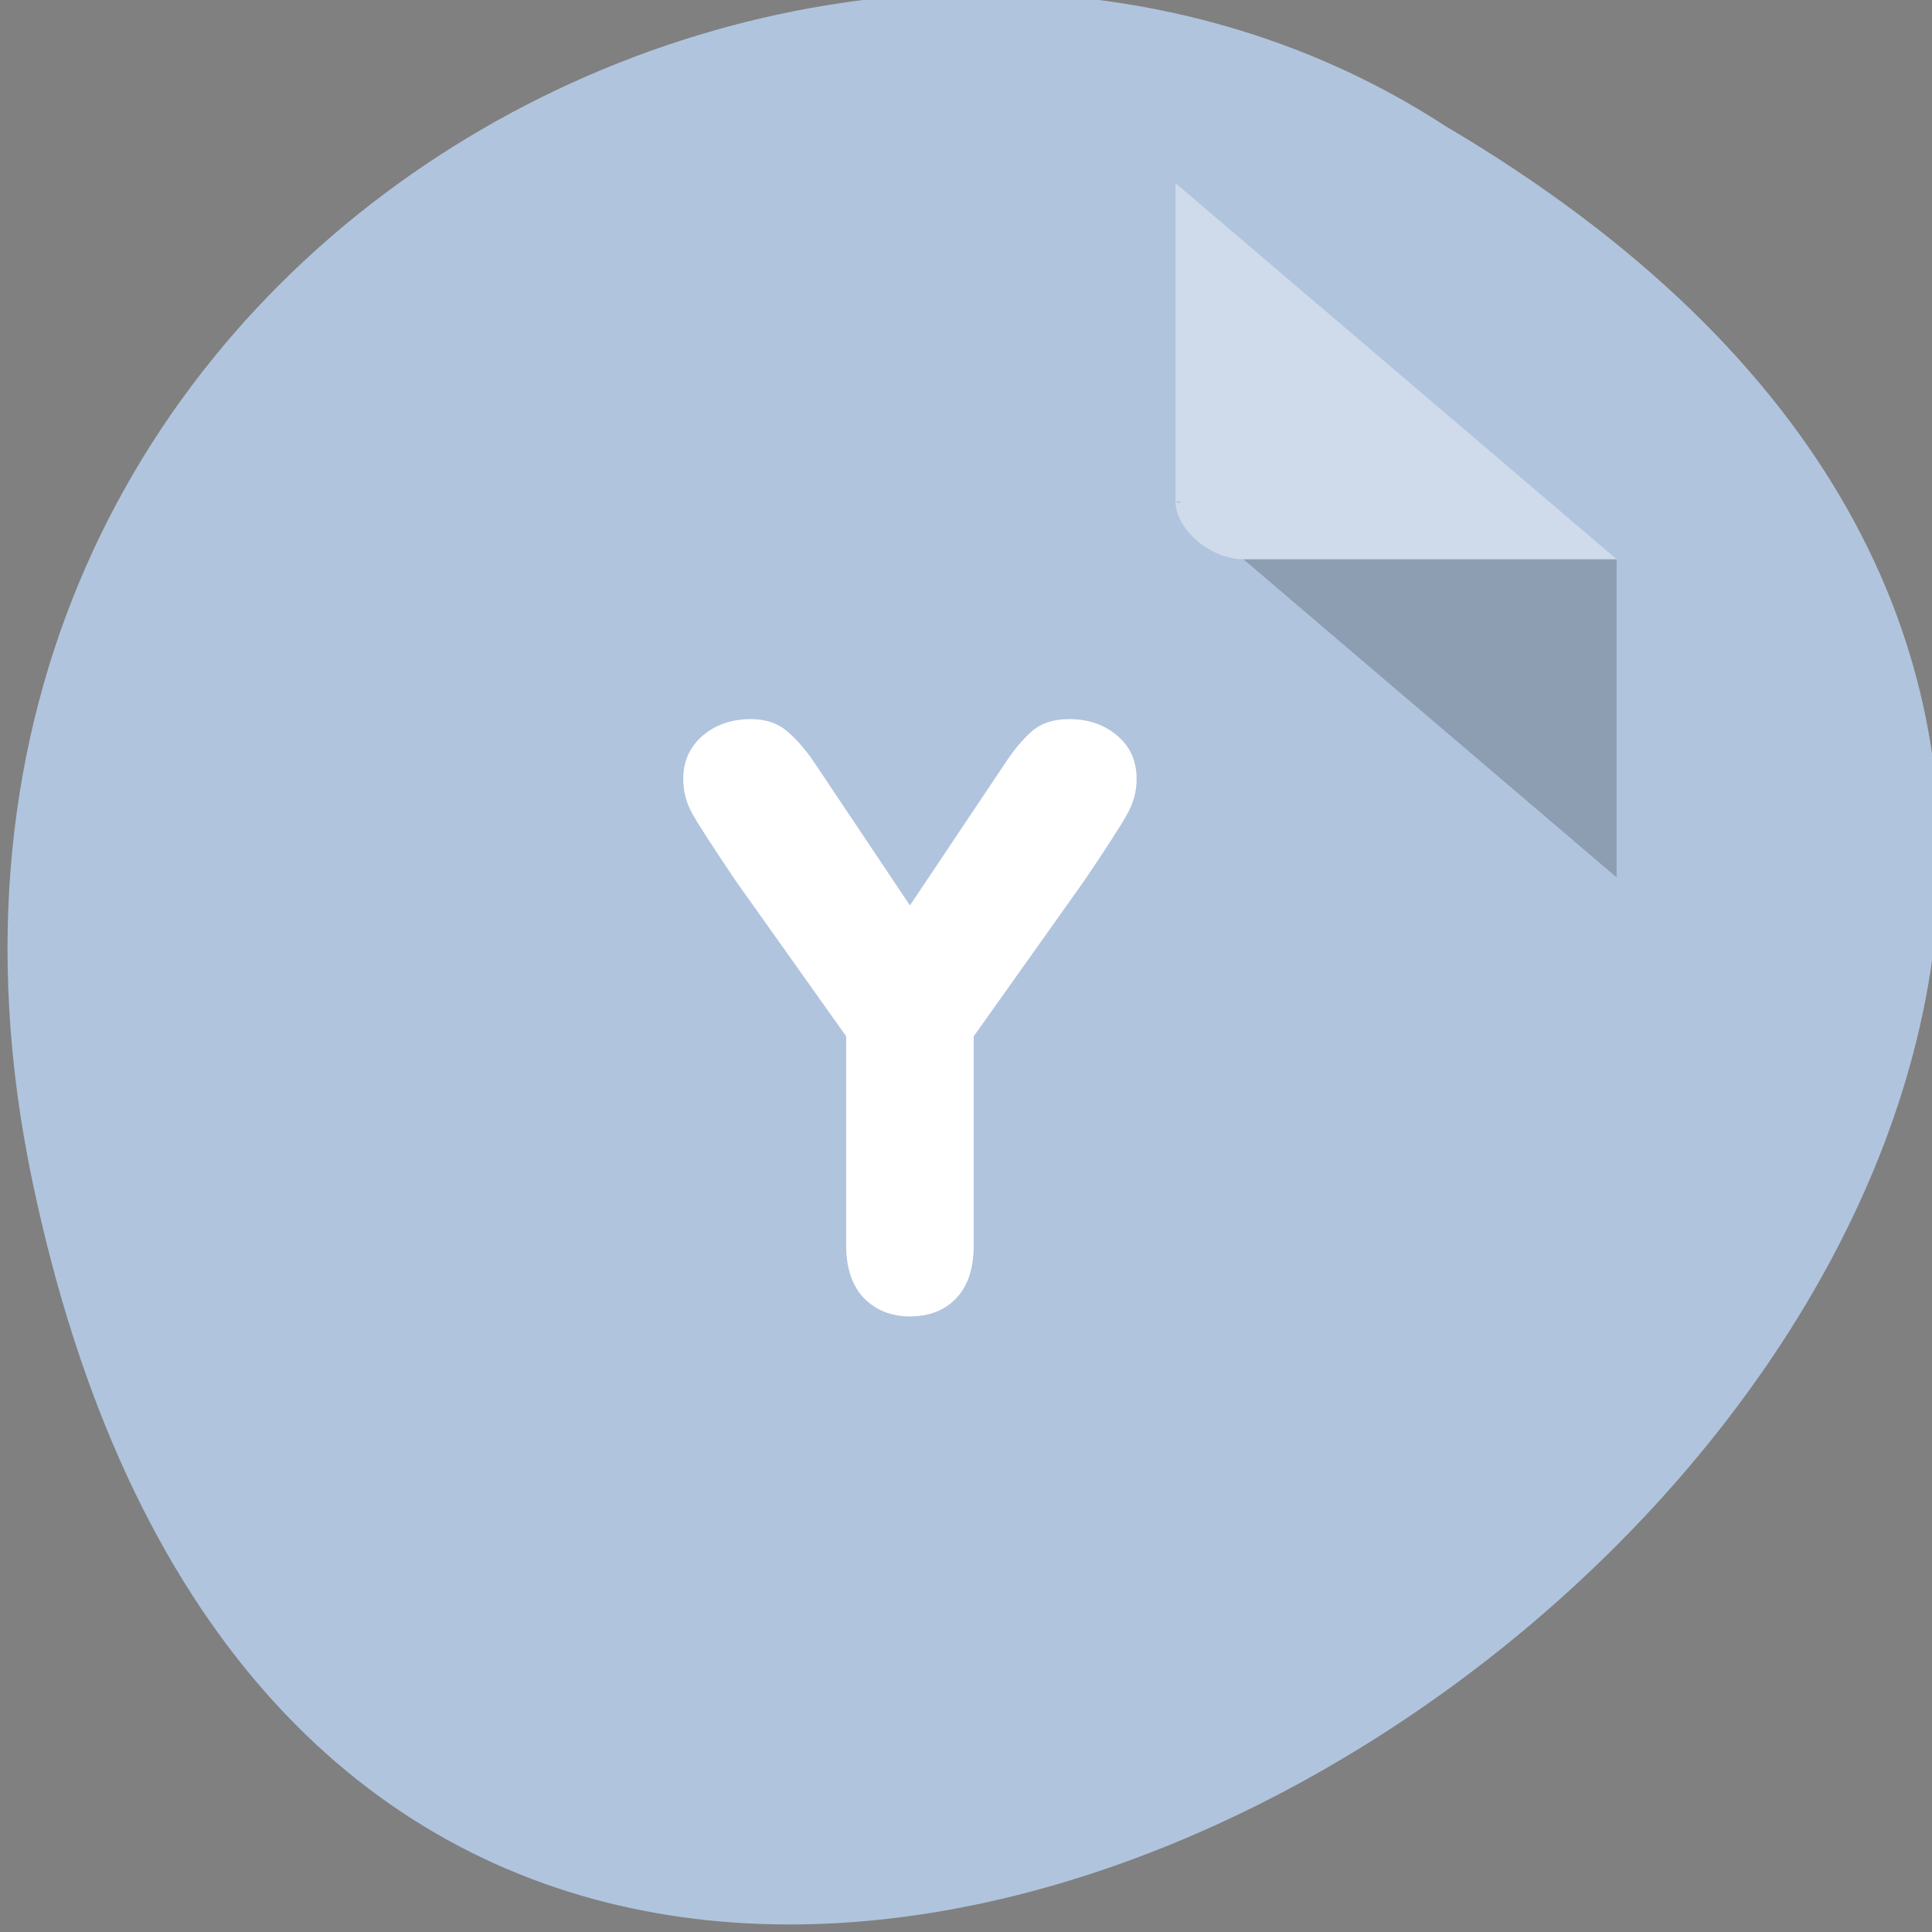 <svg xmlns="http://www.w3.org/2000/svg" viewBox="0 0 256 256"><rect x="0" y="0" width="256" height="256" fill="#808080" stroke="none"/><g transform="translate(0.997 -797.36)"><path d="m 3.25 953.66 c 49.981 239.91 393.86 -17.642 187.29 -139.59 -80.25 -52.27 -213 16.2 -187.29 139.59 z" style="fill:#b0c4de;color:#000"/><g transform="matrix(4.496 0 0 3.833 24.385 817.8)"><path d="M 29,12 29.062,12.062 29.219,12 29,12 z m 2,2 11,11 0,-11 -11,0 z" style="fill-opacity:0.196"/><path d="m 29 1 l 13 13 h -11 c -0.971 0 -2 -1.029 -2 -2 v -11 z" style="fill:#fff;fill-opacity:0.392"/></g><path d="m 4.325 84.85 v -27.703 l -14.611 -20.566 c -3.089 -4.582 -5.02 -7.578 -5.804 -8.987 -0.781 -1.41 -1.171 -2.925 -1.171 -4.547 0 -2.326 0.849 -4.229 2.545 -5.71 1.731 -1.48 3.869 -2.22 6.415 -2.22 1.969 0 3.581 0.546 4.836 1.639 1.29 1.093 2.529 2.538 3.716 4.335 l 12.524 18.715 l 12.524 -18.715 c 1.222 -1.868 2.444 -3.331 3.666 -4.388 1.222 -1.057 2.851 -1.586 4.887 -1.586 2.545 0 4.667 0.723 6.364 2.168 1.731 1.445 2.596 3.366 2.596 5.763 0 1.621 -0.407 3.154 -1.222 4.599 -0.781 1.445 -2.698 4.423 -5.753 8.935 l -14.611 20.566 v 27.703 c 0 3.066 -0.781 5.41 -2.342 7.03 -1.527 1.586 -3.564 2.379 -6.109 2.379 -2.478 0 -4.514 -0.811 -6.109 -2.432 -1.561 -1.657 -2.342 -3.983 -2.342 -6.979 z" transform="translate(106.8 877.53)" style="fill:#fff"/></g></svg>